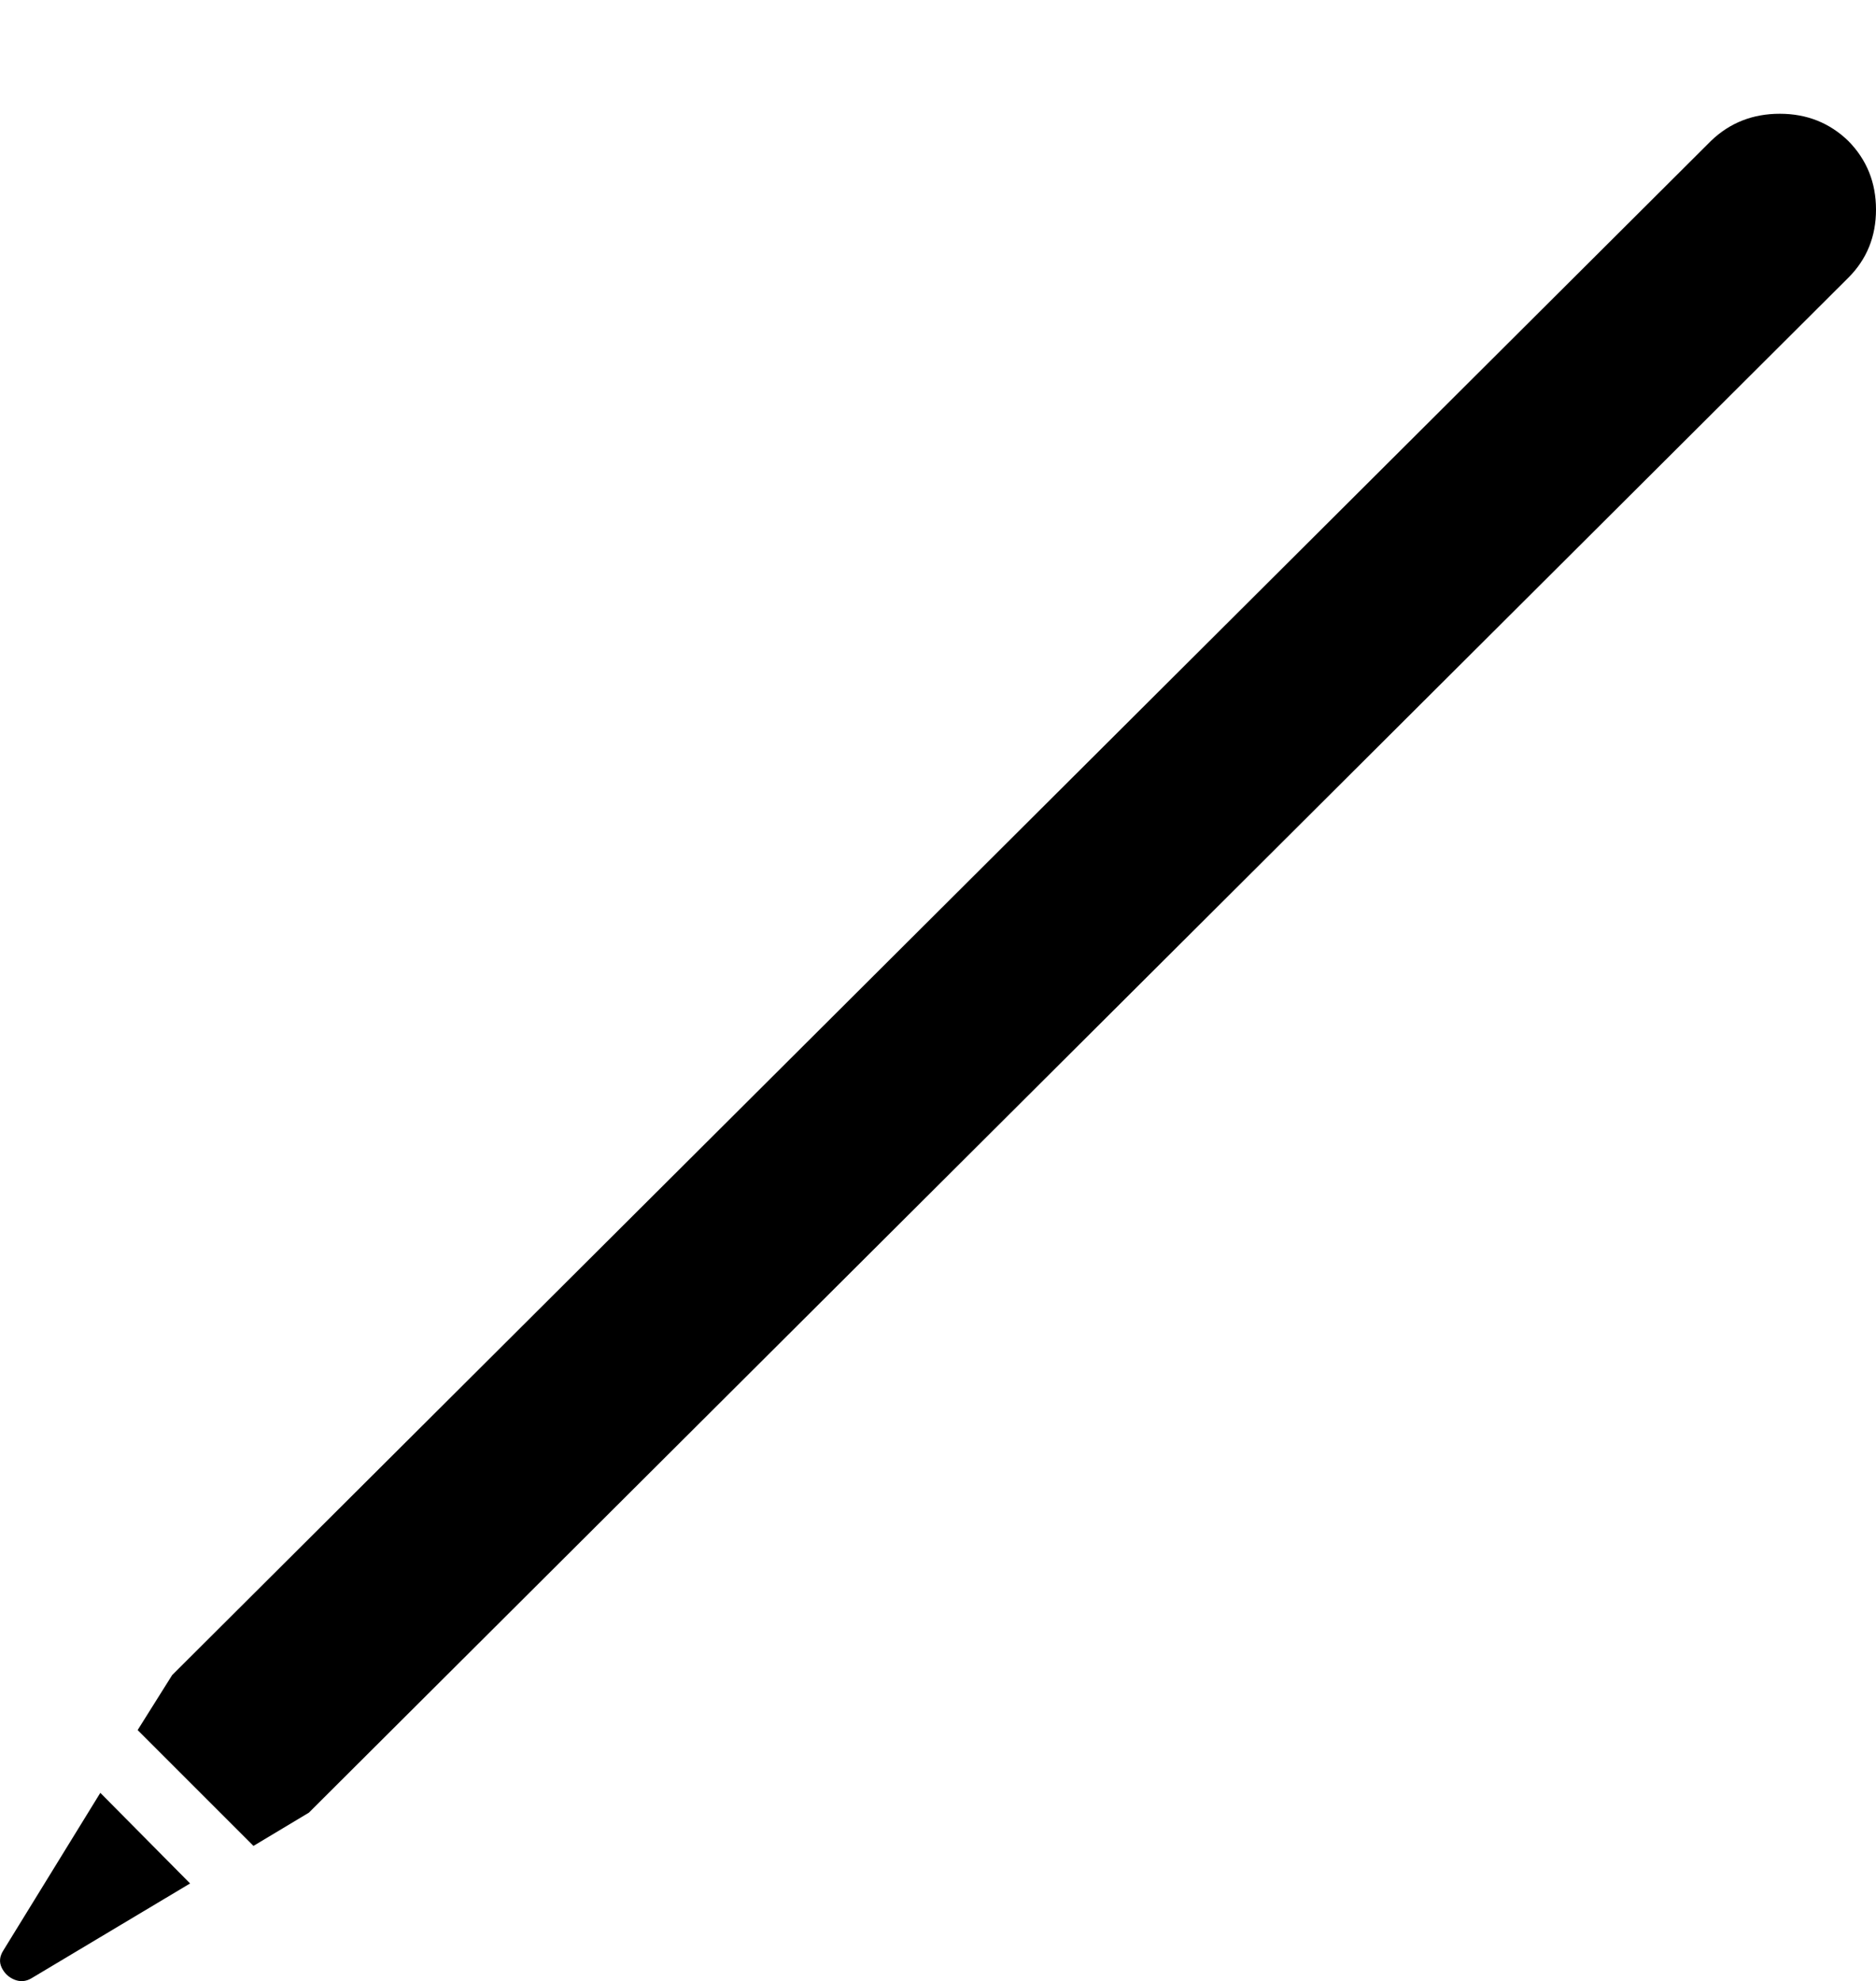 <?xml version="1.0" encoding="UTF-8"?>
<!--Generator: Apple Native CoreSVG 175-->
<!DOCTYPE svg
PUBLIC "-//W3C//DTD SVG 1.1//EN"
       "http://www.w3.org/Graphics/SVG/1.1/DTD/svg11.dtd">
<svg version="1.1" xmlns="http://www.w3.org/2000/svg" xmlns:xlink="http://www.w3.org/1999/xlink" width="15.484" height="16.353">
 <g>
  <rect height="16.353" opacity="0" width="15.484" x="0" y="0"/>
  <path d="M0.03 16.095Q-0.02 16.171 0.014 16.241Q0.048 16.311 0.119 16.34Q0.191 16.369 0.259 16.329L1.569 15.546L0.828 14.798ZM1.136 14.28L2.092 15.236L2.549 14.962L15.256 2.292Q15.484 2.064 15.484 1.73Q15.484 1.396 15.256 1.164Q15.024 0.939 14.69 0.939Q14.356 0.939 14.124 1.161L1.421 13.826Z" fill="#000000"/>
 </g>
</svg>
